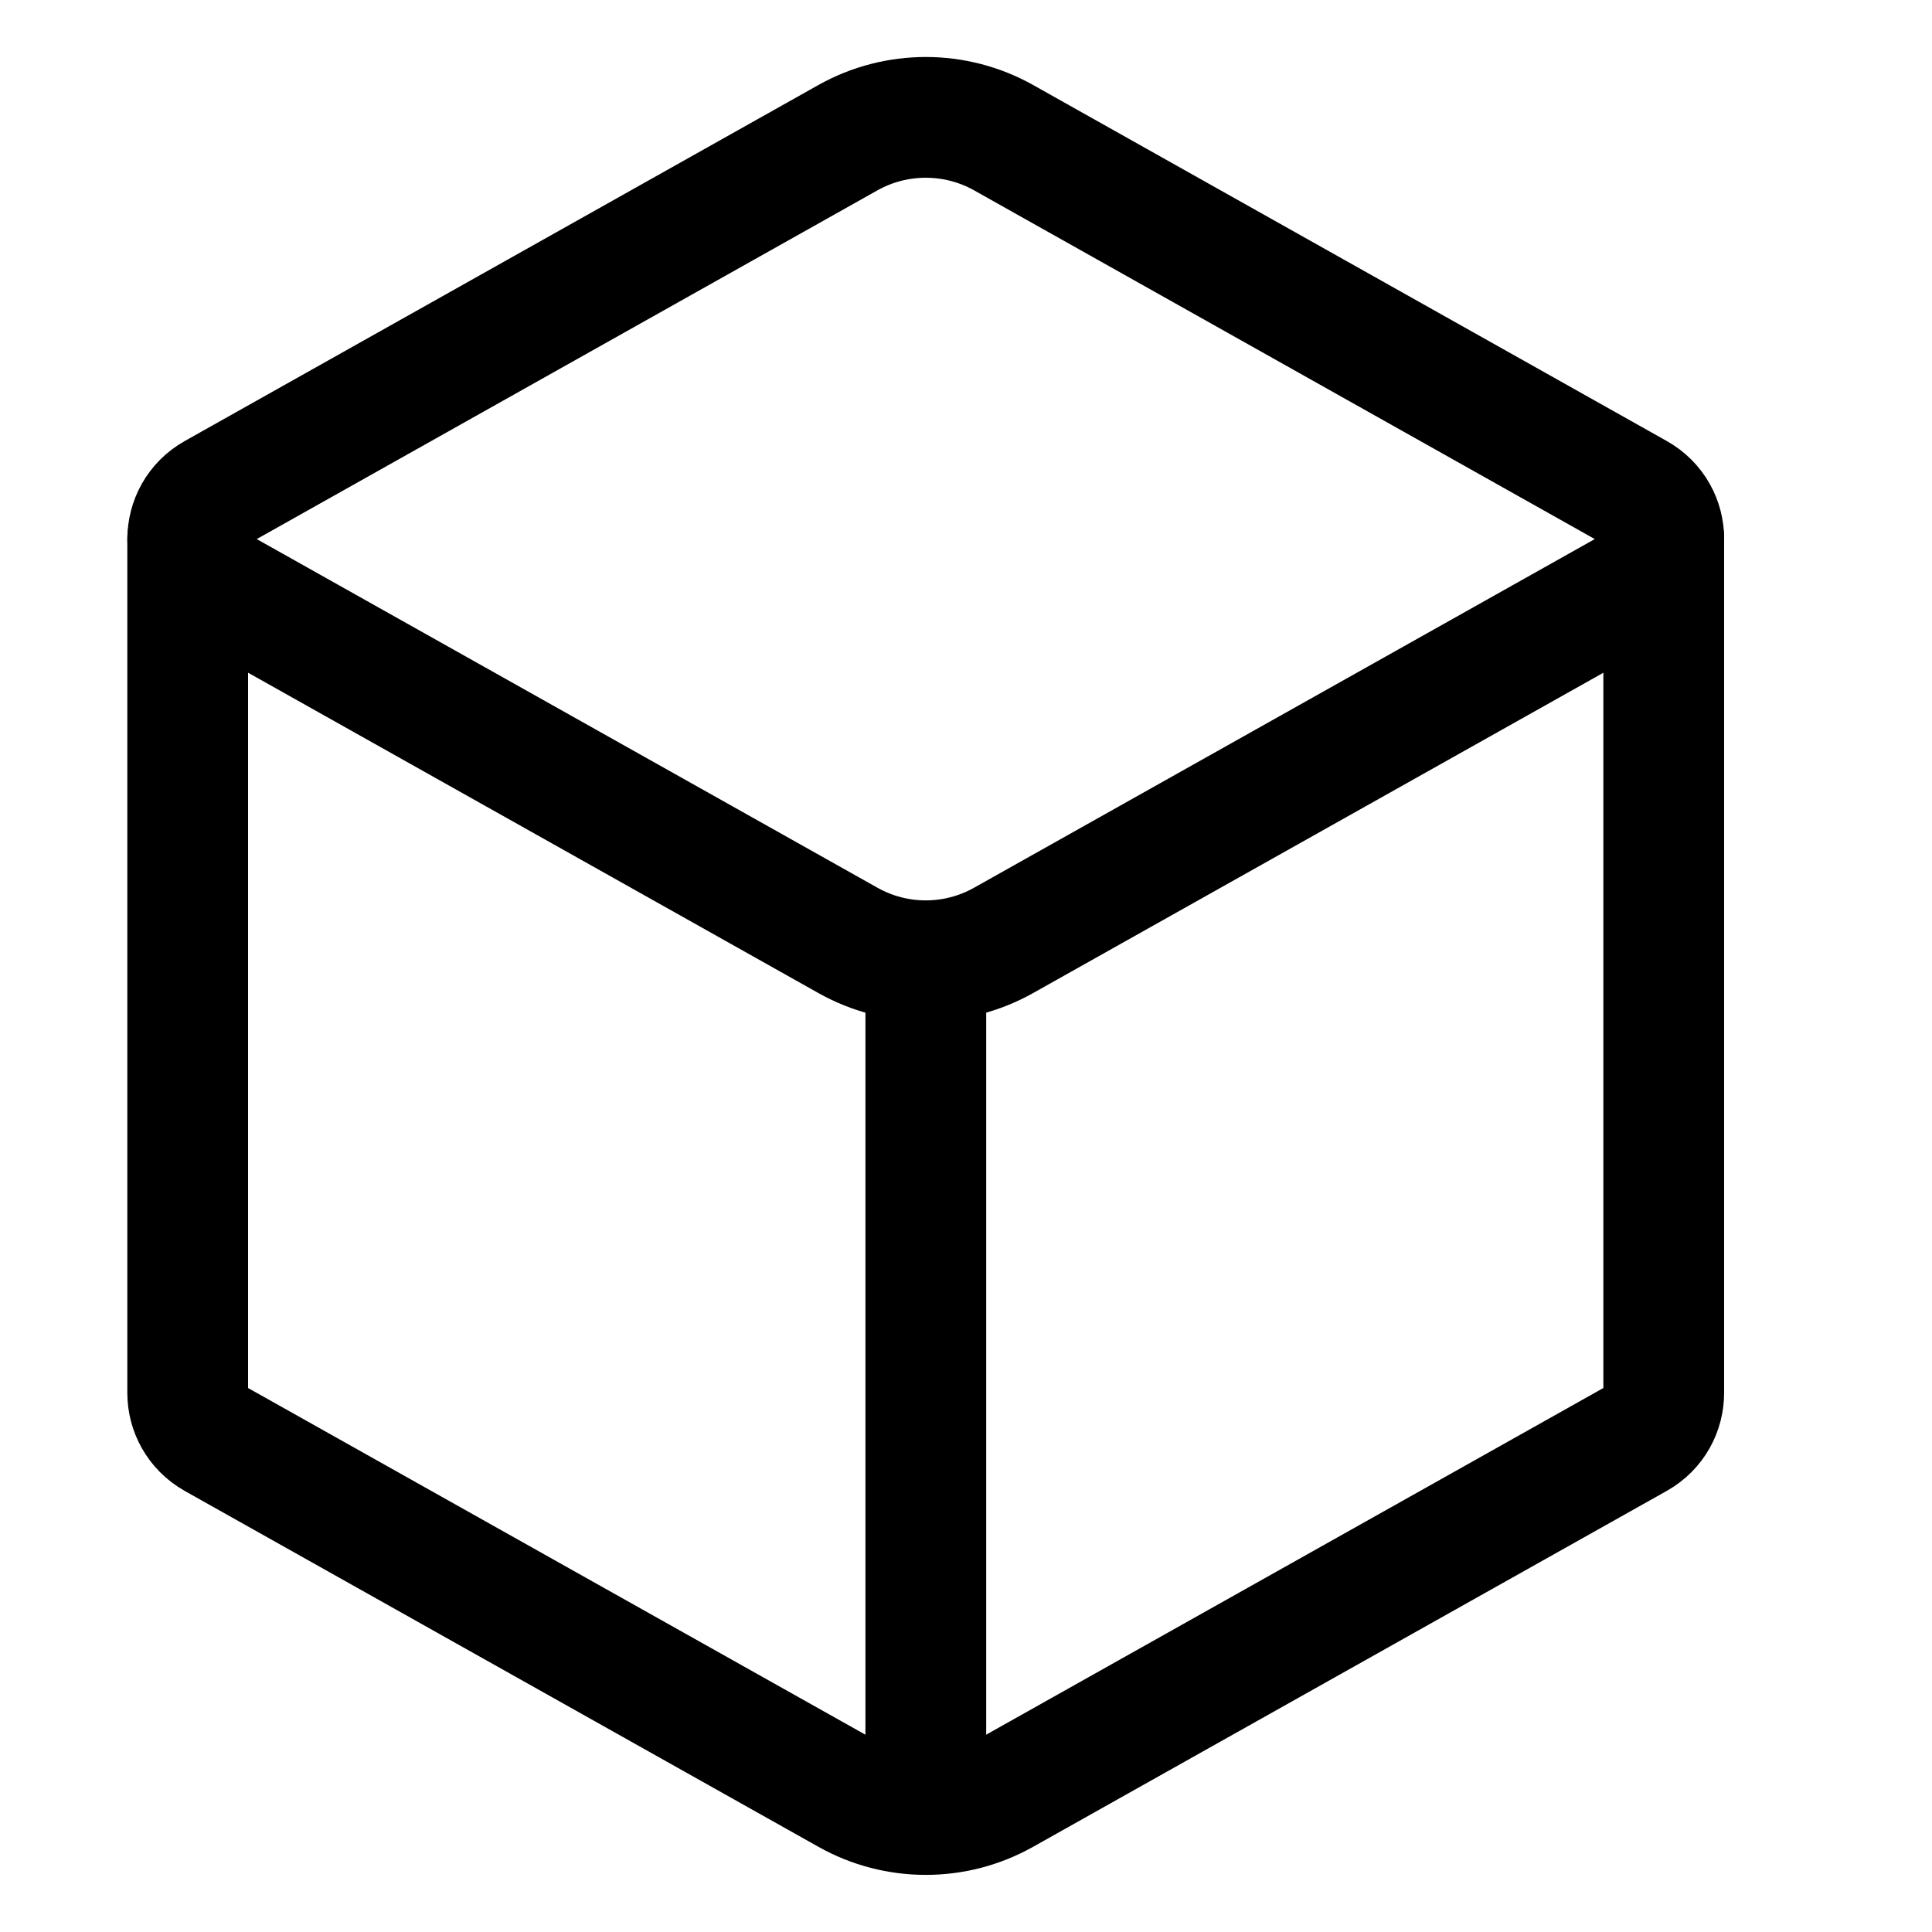 <svg xmlns="http://www.w3.org/2000/svg" width="20" height="20" viewBox="0 0 20 20" fill="none">
  <path d="M9.584 18.786V9.945" stroke="currentColor" stroke-width="1.25"
    stroke-linejoin="round" />
  <path
    d="M1.943 5.574V14.418C1.943 14.602 2.036 14.786 2.22 14.89L8.778 18.573C9.278 18.854 9.889 18.854 10.389 18.573L16.946 14.89C17.131 14.786 17.223 14.602 17.223 14.418V5.575"
    stroke="currentColor" stroke-width="1.25" stroke-linecap="round" stroke-linejoin="round" />
  <path
    d="M2.221 6.052L8.778 9.735C9.278 10.016 9.889 10.016 10.389 9.735L16.946 6.052C17.316 5.845 17.316 5.316 16.946 5.109L10.389 1.425C9.889 1.145 9.278 1.145 8.778 1.425L2.221 5.109C1.851 5.316 1.851 5.845 2.221 6.052Z"
    stroke="currentColor" stroke-width="1.25" stroke-linecap="round" stroke-linejoin="round" />
</svg>